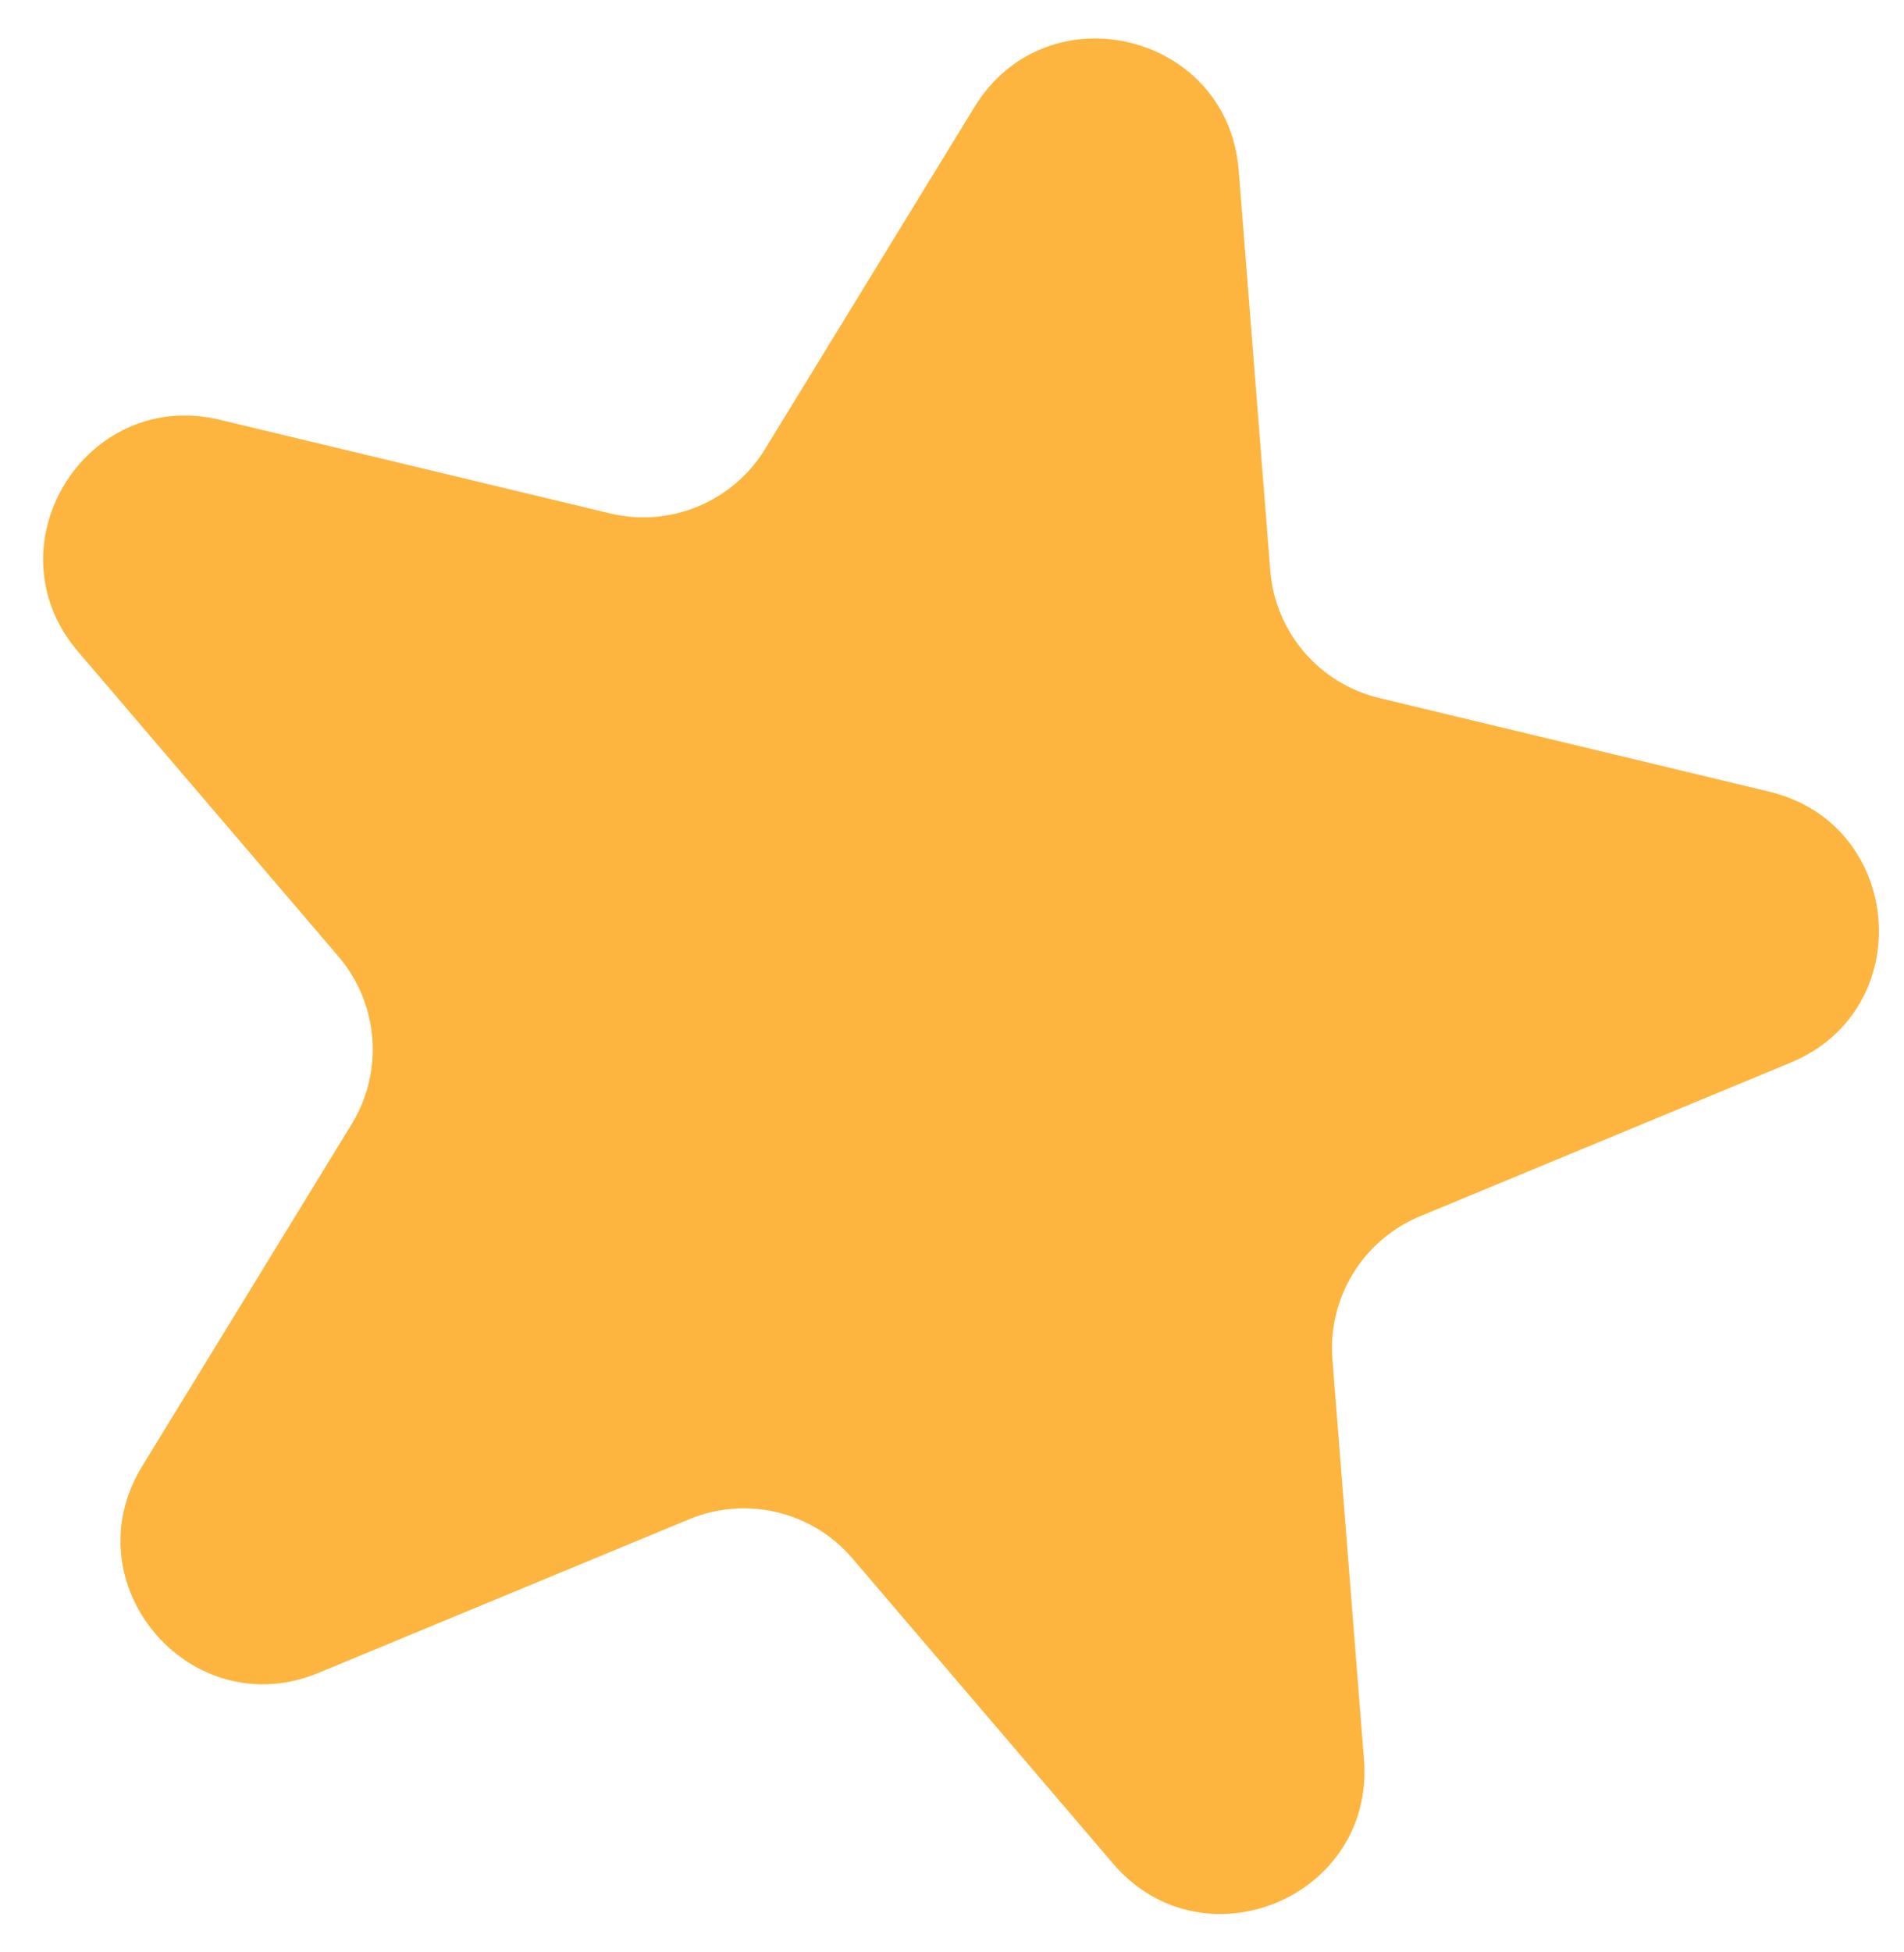 <svg width="40" height="41" viewBox="0 0 40 41" fill="none" xmlns="http://www.w3.org/2000/svg">
<path d="M20.474 2.244C21.993 -0.234 25.795 0.679 26.023 3.576L26.686 11.978C26.788 13.274 27.713 14.356 28.977 14.659L37.172 16.626C39.998 17.304 40.306 21.202 37.621 22.314L29.834 25.541C28.634 26.038 27.89 27.252 27.992 28.548L28.655 36.95C28.883 39.847 25.271 41.344 23.383 39.135L17.908 32.727C17.064 31.738 15.68 31.406 14.479 31.904L6.693 35.13C4.008 36.243 1.468 33.27 2.986 30.792L7.389 23.605C8.068 22.497 7.956 21.077 7.112 20.089L1.637 13.681C-0.251 11.471 1.792 8.137 4.618 8.815L12.814 10.781C14.078 11.085 15.393 10.54 16.072 9.431L20.474 2.244Z" fill="#FDB53F"/>
</svg>
